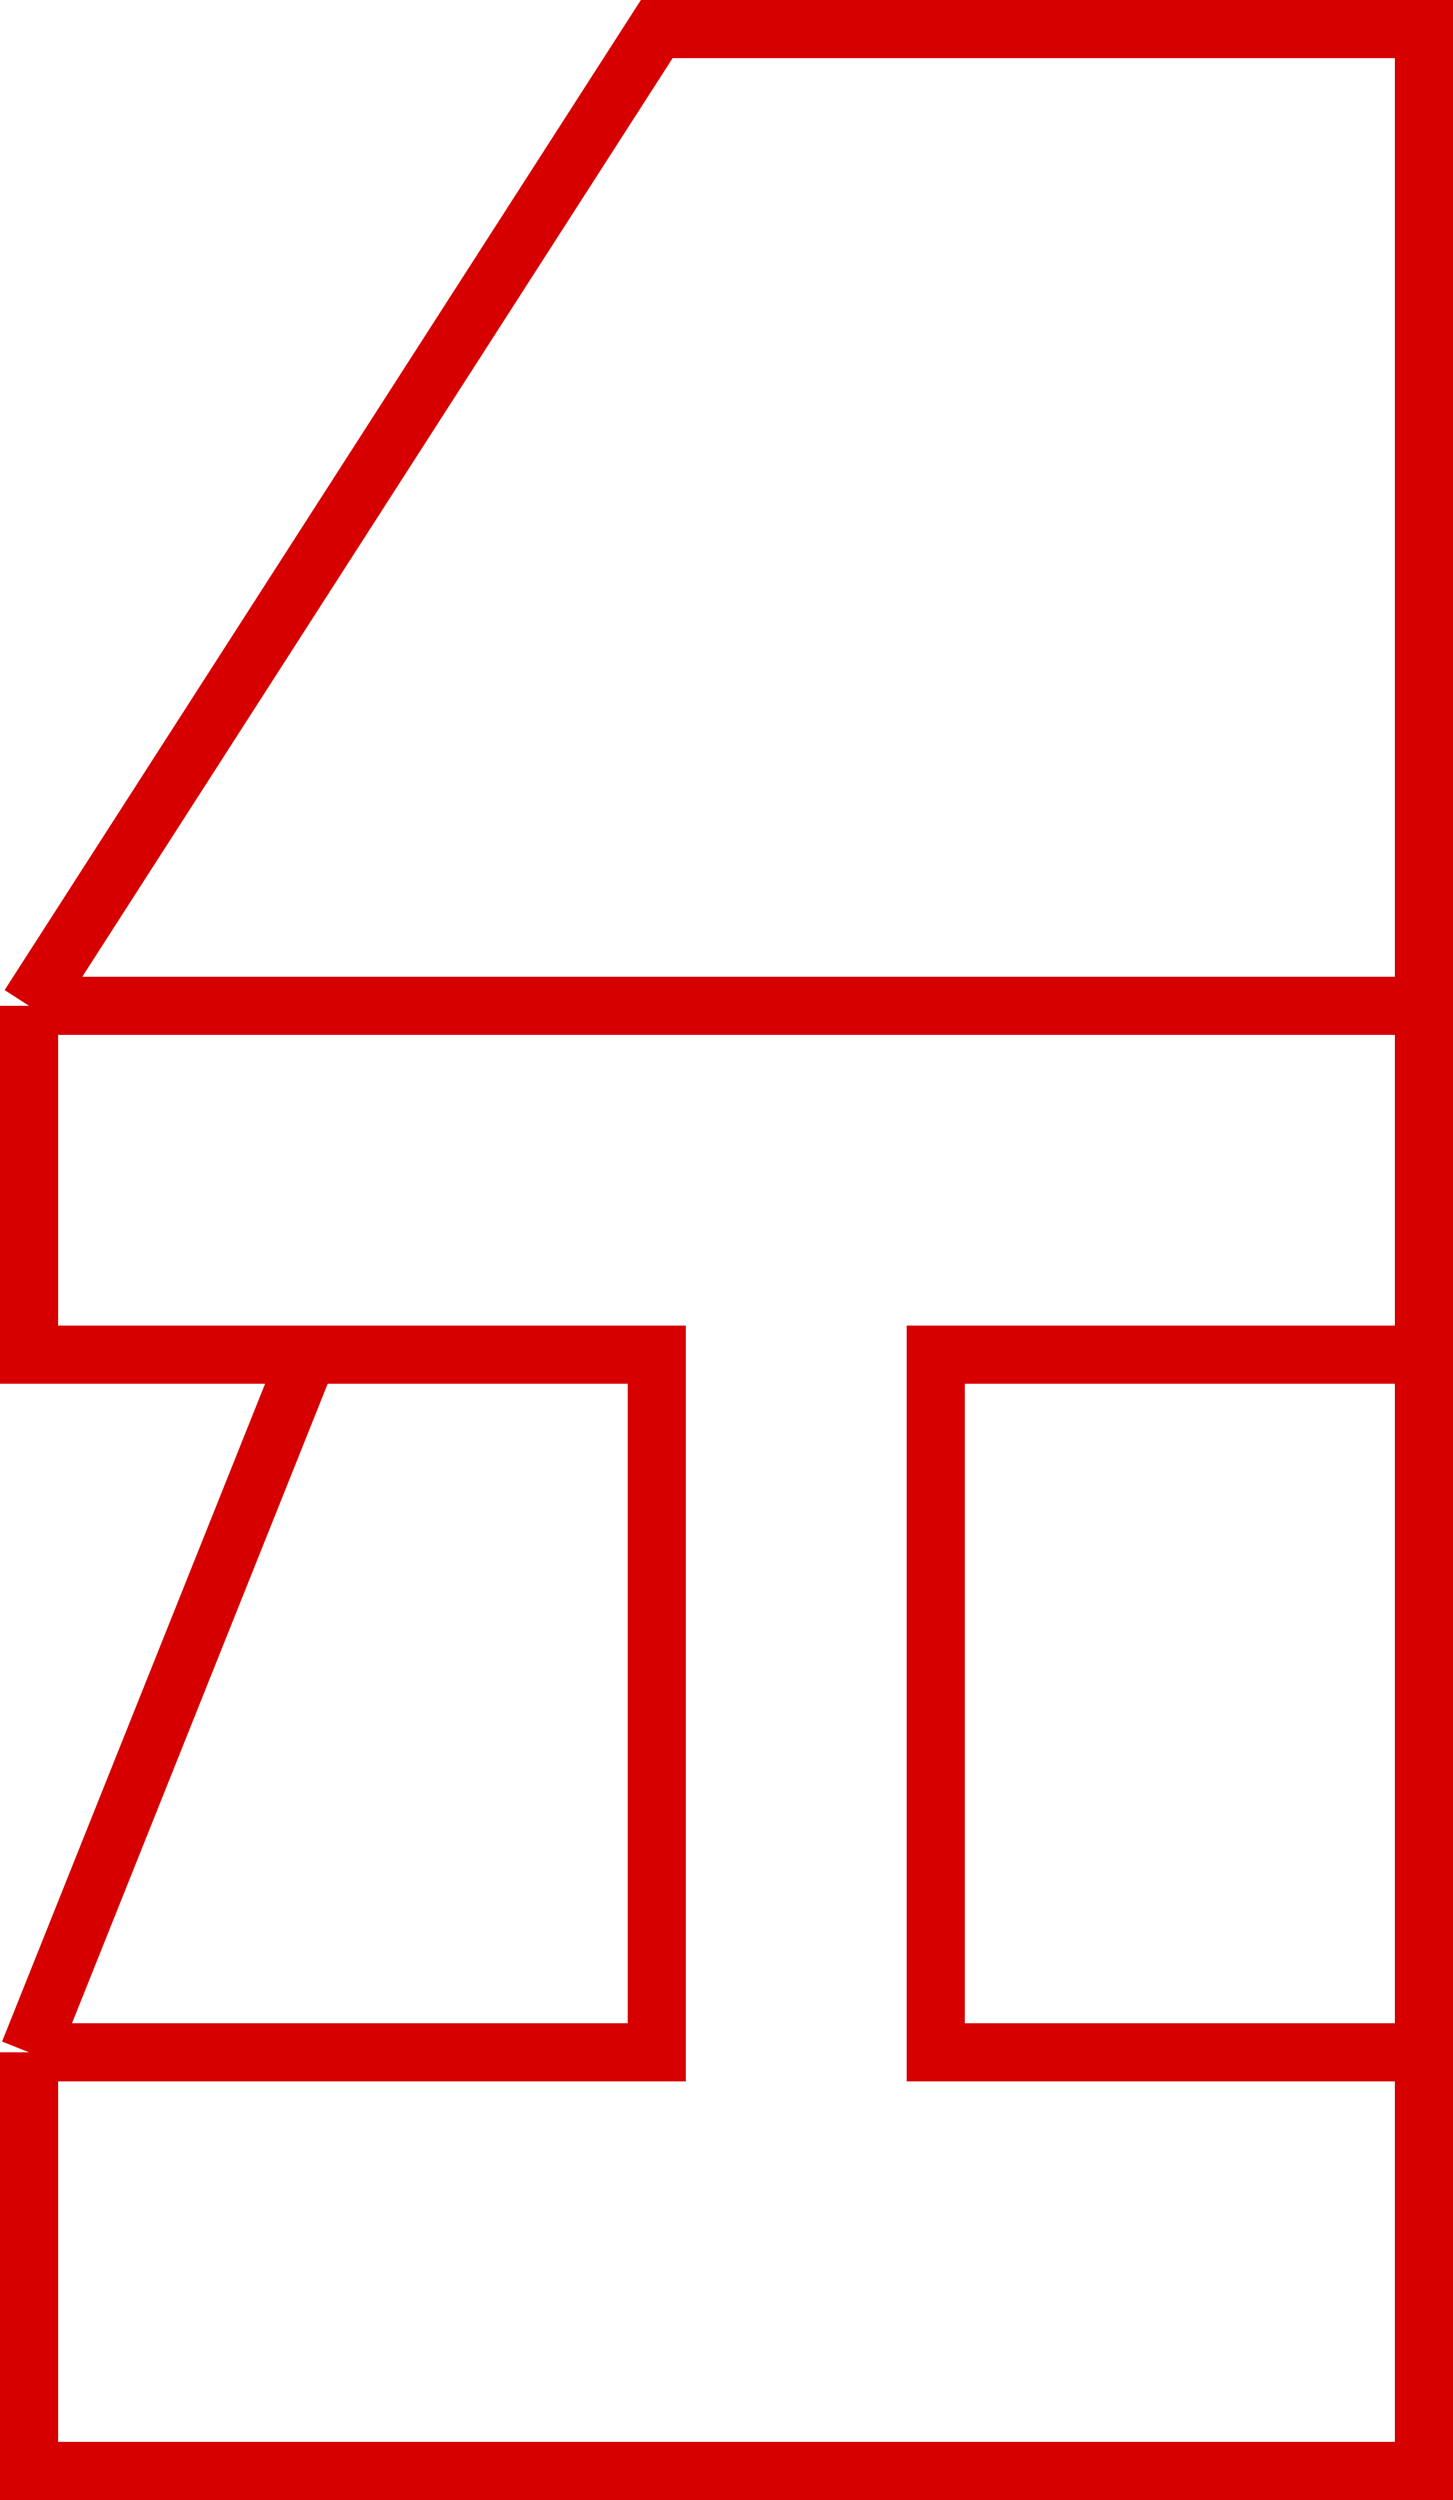 <svg width="50" height="86" viewBox="0 0 50 86" fill="none" xmlns="http://www.w3.org/2000/svg">
<path d="M1 34.6L22.6 1H49V34.6M1 34.6V46.6H10.6M1 34.6H49M1 70.6V85H49V70.6M1 70.6L10.6 46.6M1 70.6H22.6V46.6H10.6M49 34.6V46.6M49 46.6H32.2V70.6H49M49 46.6V70.6" stroke="#D60000" stroke-width="2"/>
</svg>
